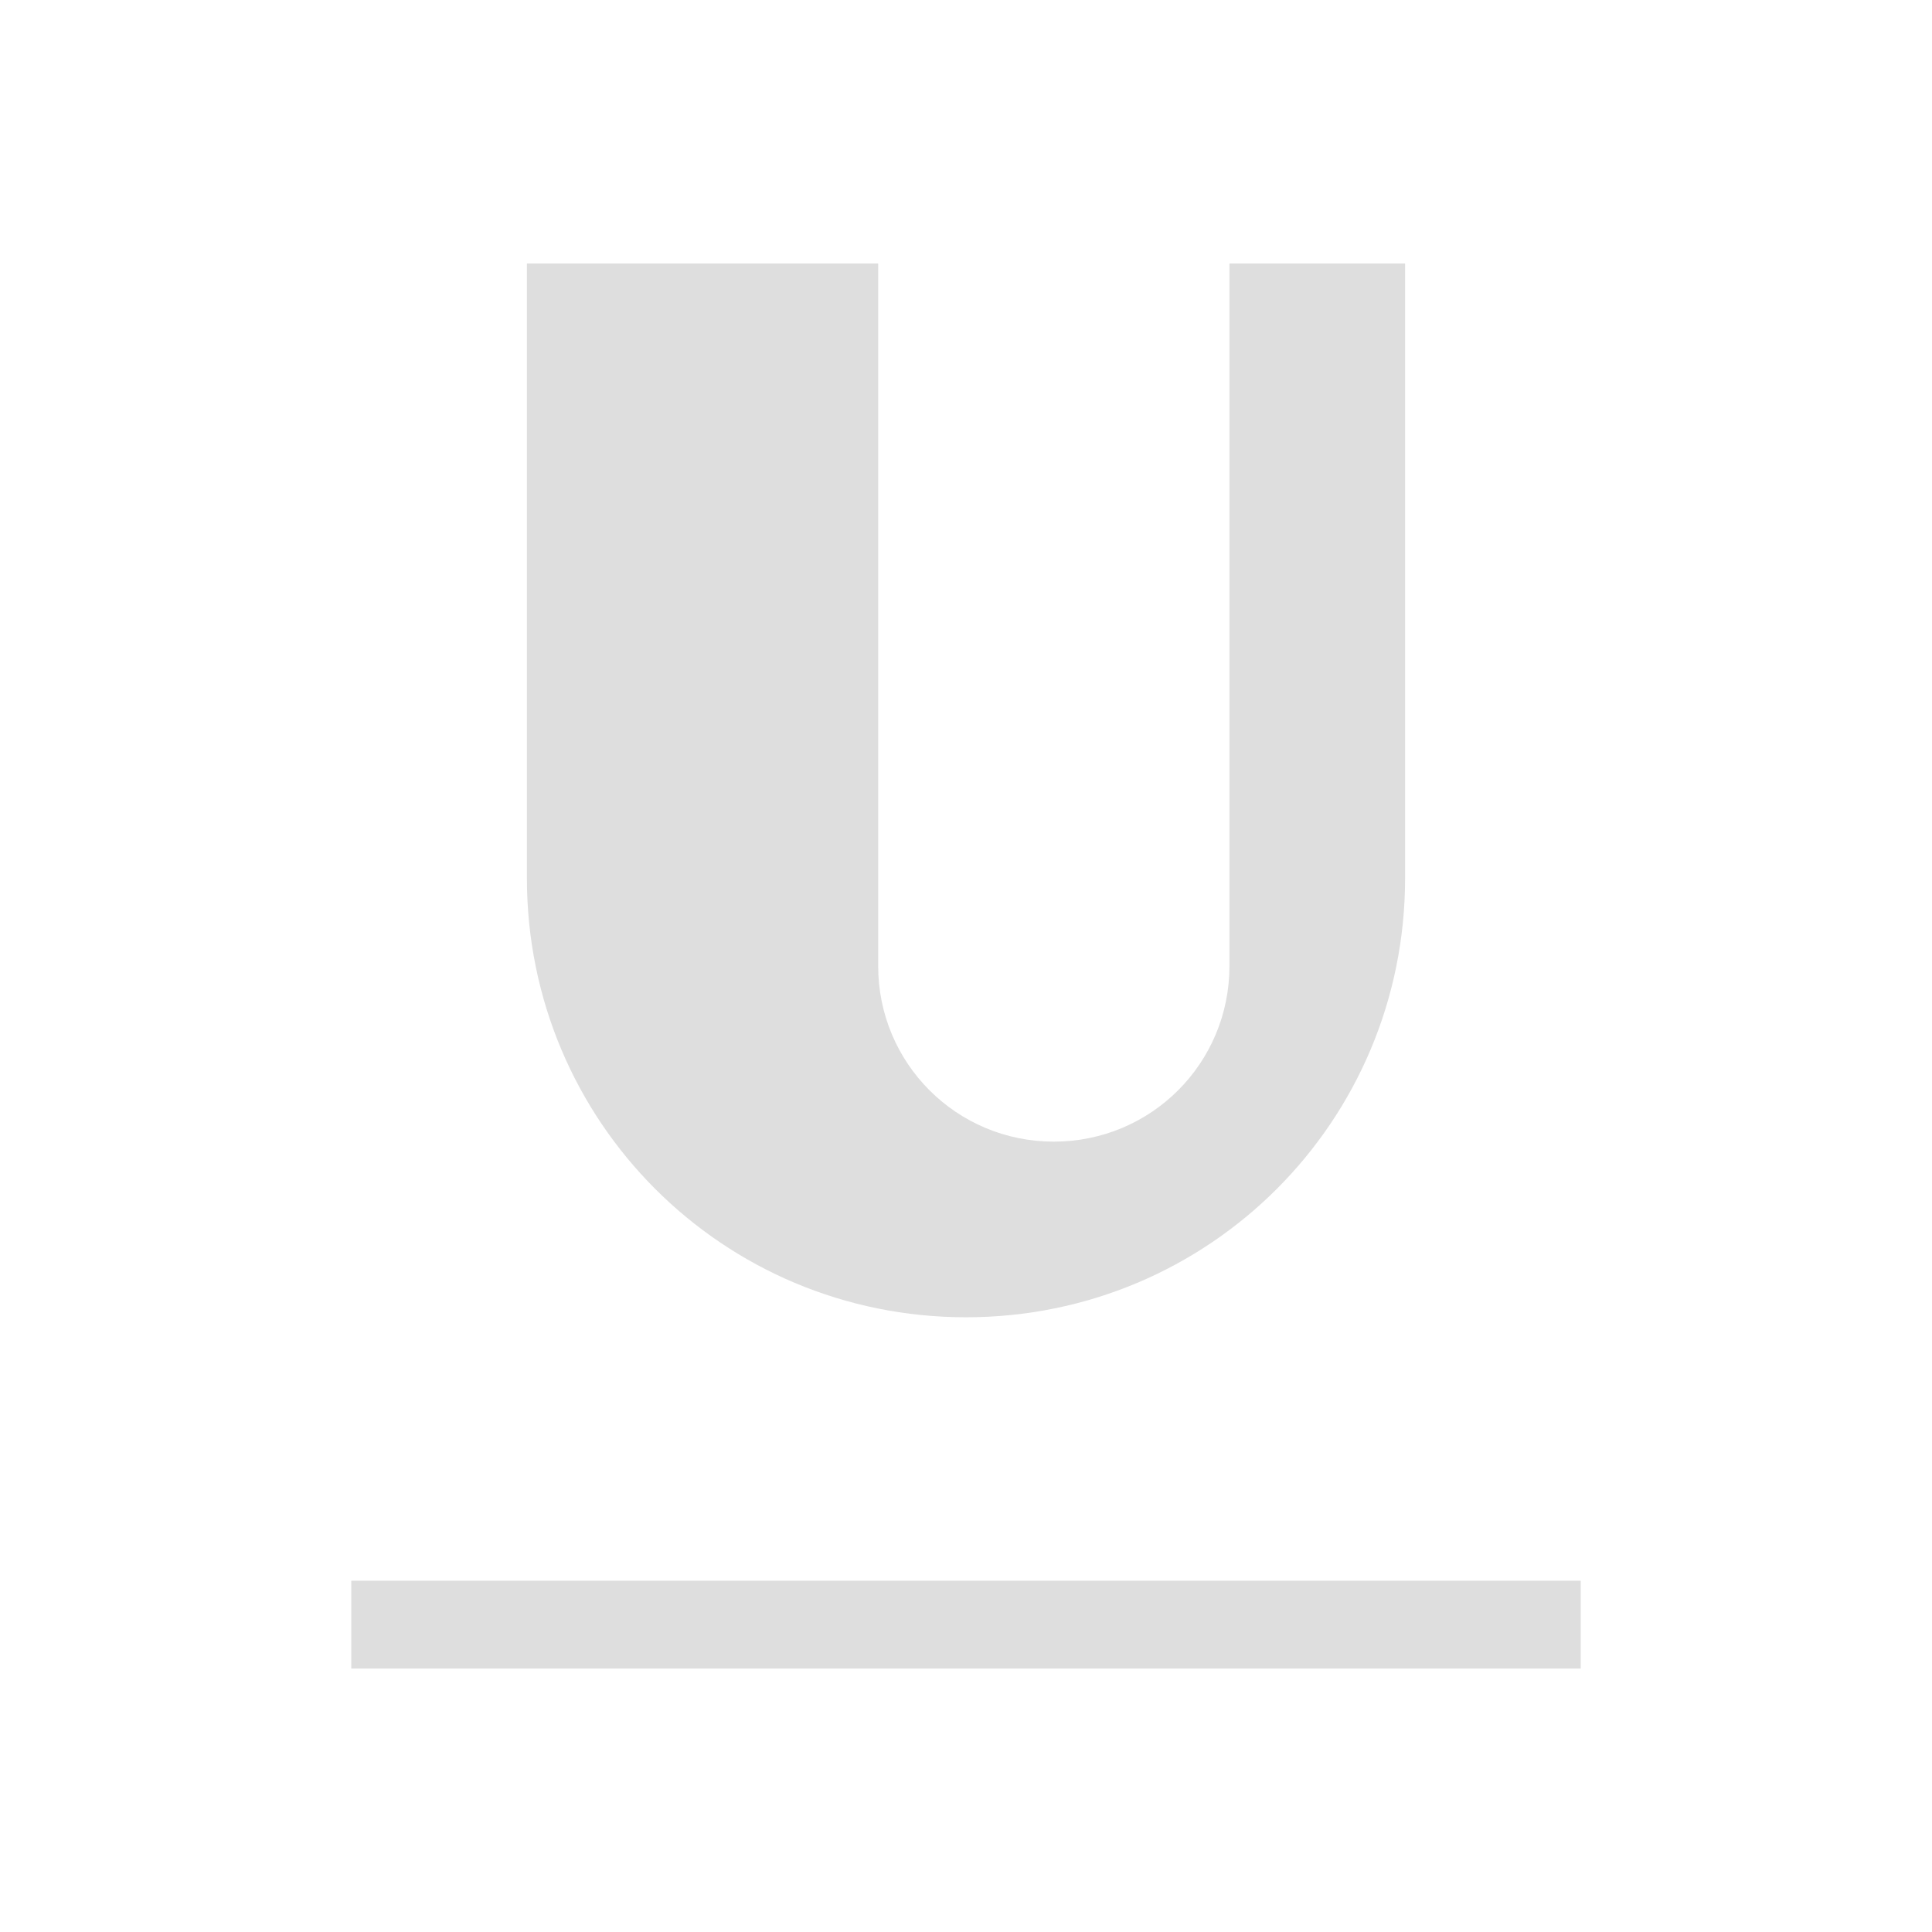<?xml version='1.0' encoding='ASCII'?>
<svg xmlns="http://www.w3.org/2000/svg" viewBox="0 0 22 22">
<defs><style id="current-color-scheme" type="text/css">.ColorScheme-Contrast{color:#dedede; fill:currentColor;}</style></defs><path d="M6 3v7c0 2.77 2.23 5 5 5s5-2.23 5-5V3h-2v8c0 1.108-.892 2-2 2s-2-.892-2-2V3zM4 18v1h14v-1z" class="ColorScheme-Contrast" style="fill-opacity:1;stroke:none;fill:currentColor" fill="currentColor"/>
</svg>
